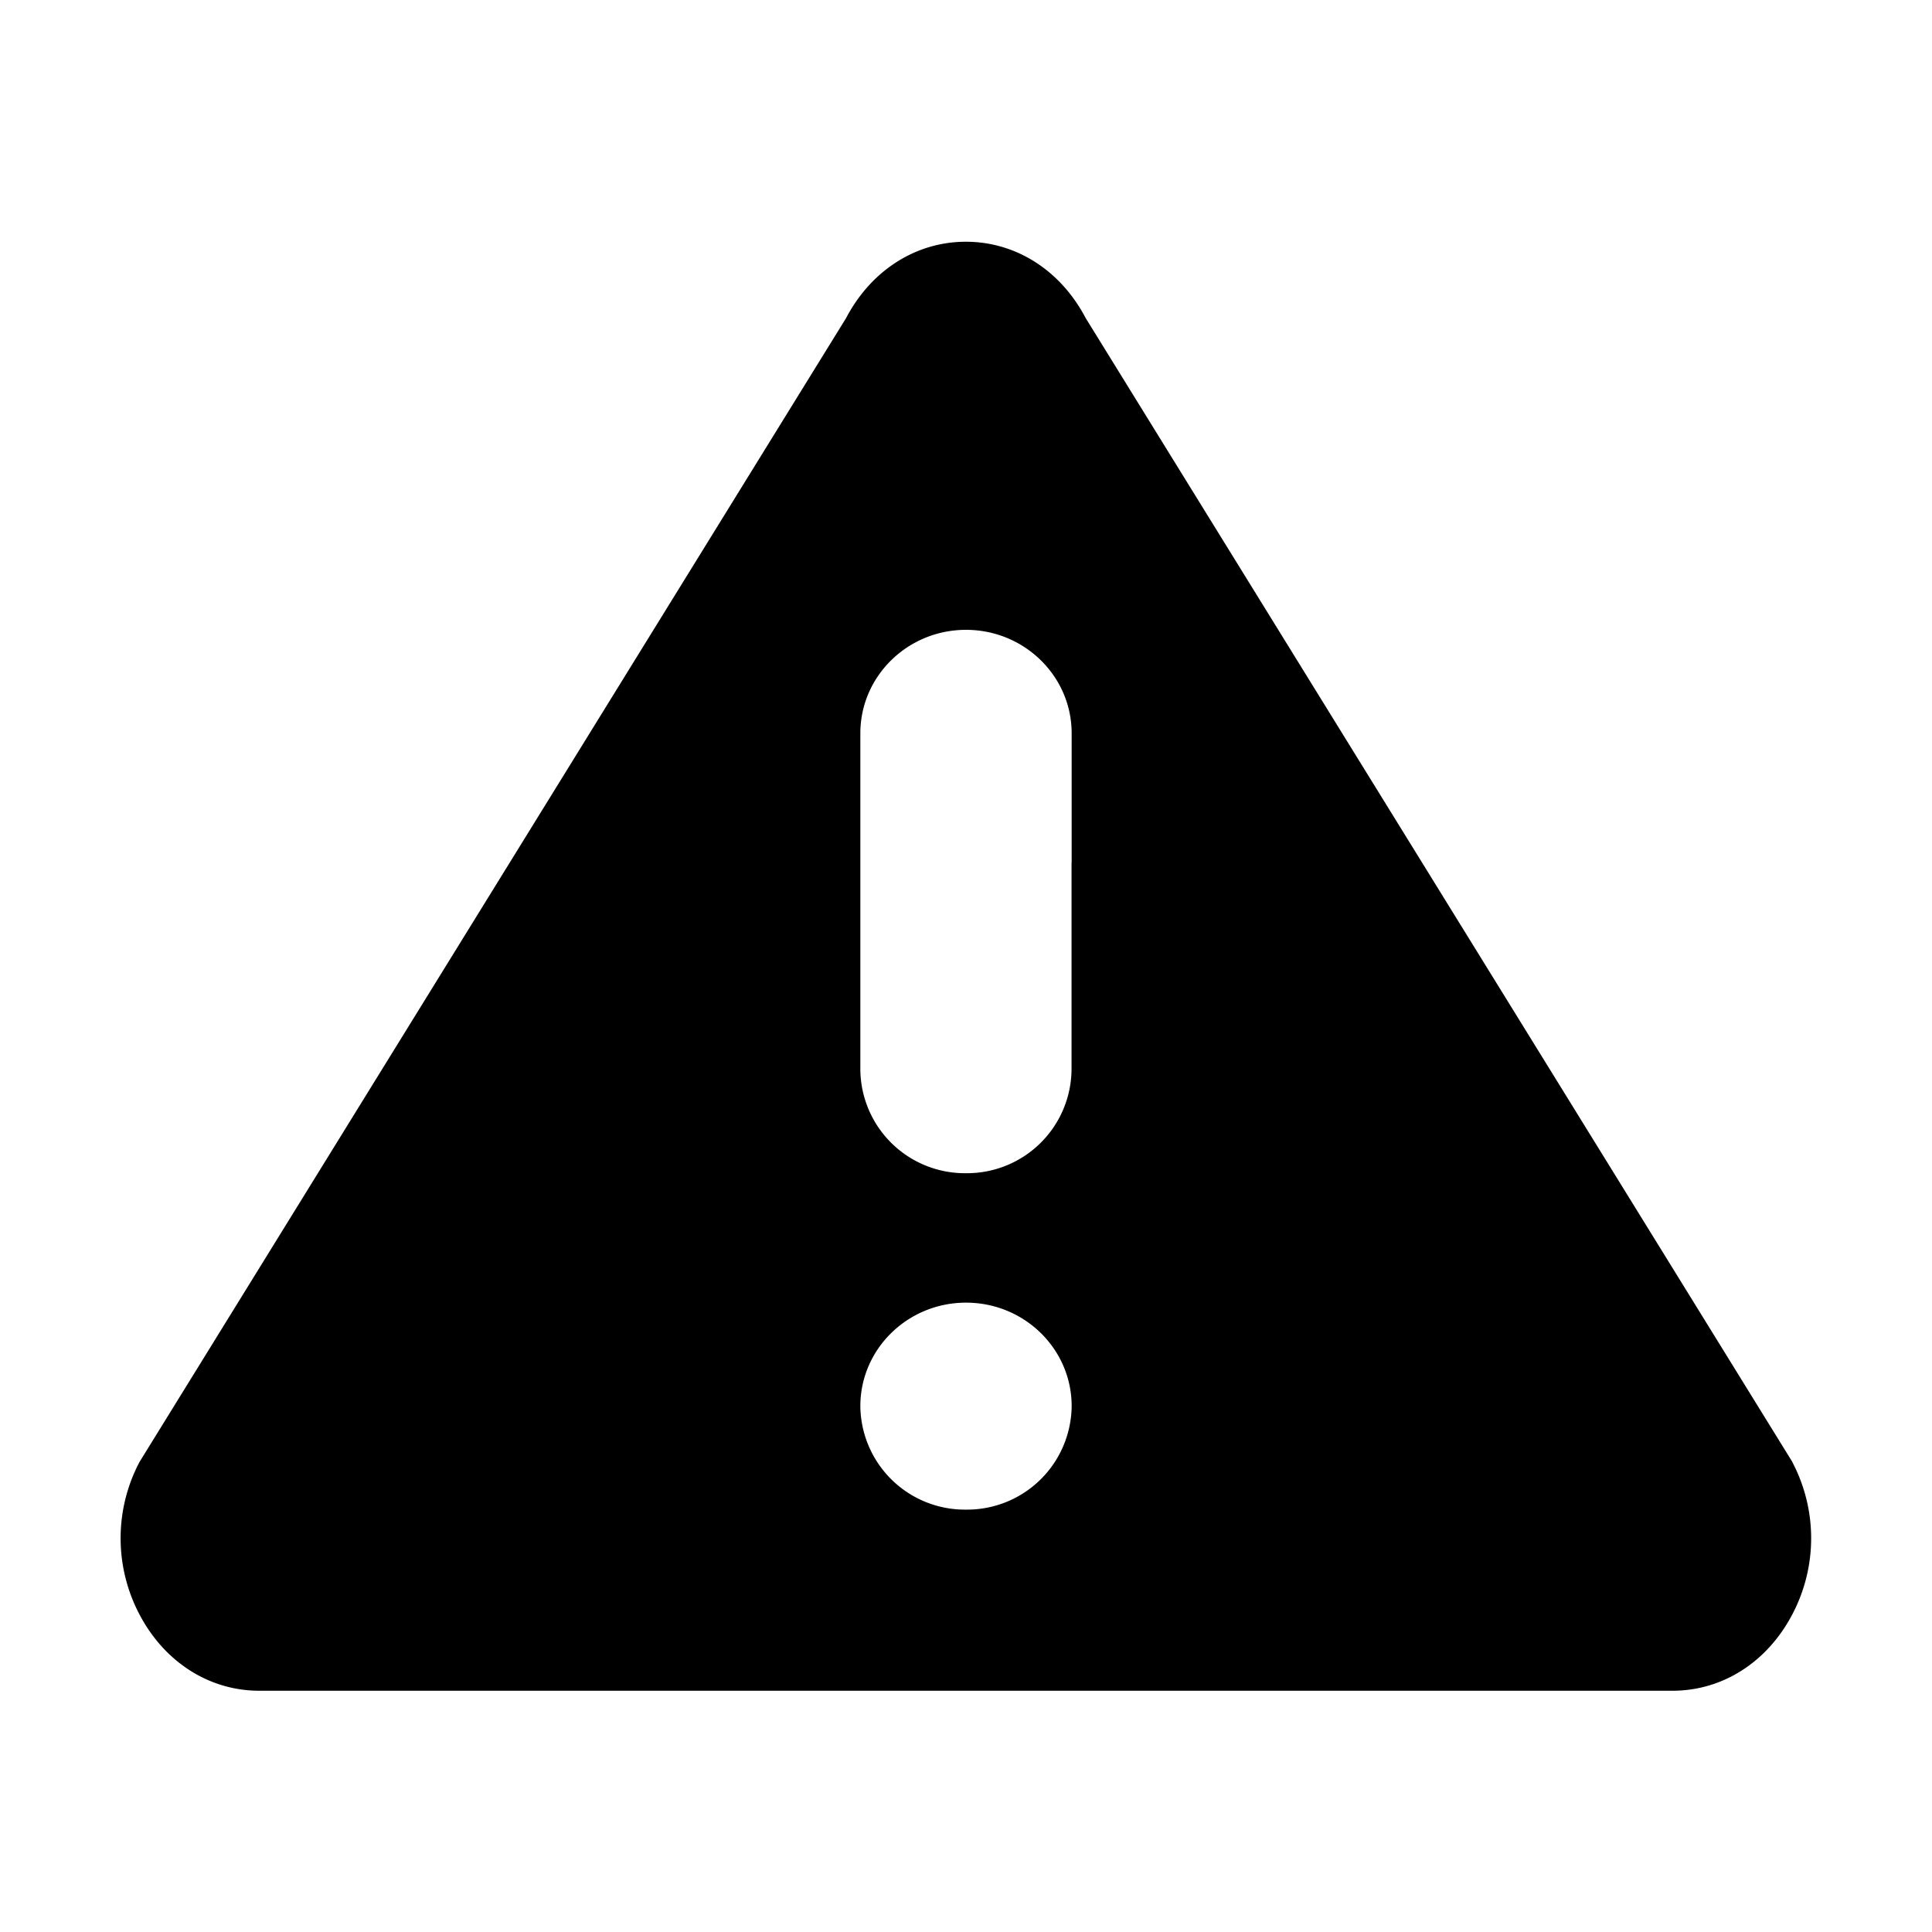 <!--
* SPDX-FileCopyrightText: © 2022 Liferay, Inc. <https://liferay.com>
* SPDX-FileCopyrightText: © 2022 Contributors to the project Clay <https://github.com/liferay/clay/graphs/contributors>
*
* SPDX-License-Identifier: BSD-3-Clause
-->
<svg viewBox="0 0 16 16" xmlns="http://www.w3.org/2000/svg"><path class="lexicon-icon-outline" fill-rule="evenodd" clip-rule="evenodd" d="M8.874 7.145v1.714A.866.866 0 0 1 8 9.716a.866.866 0 0 1-.875-.857V6.073c0-.473.392-.857.875-.857s.875.384.875.857v1.072ZM8 12.502a.866.866 0 0 1-.875-.857c0-.473.392-.857.875-.857.484 0 .875.384.875.857a.866.866 0 0 1-.875.857Zm6.844-.394L8.991 2.634c-.208-.396-.578-.632-.992-.632-.413 0-.784.236-.992.632l-5.852 9.474a1.353 1.353 0 0 0 0 1.262c.208.396.579.632.992.632h11.704c.414 0 .784-.236.992-.632a1.353 1.353 0 0 0 0-1.262Z"/></svg>